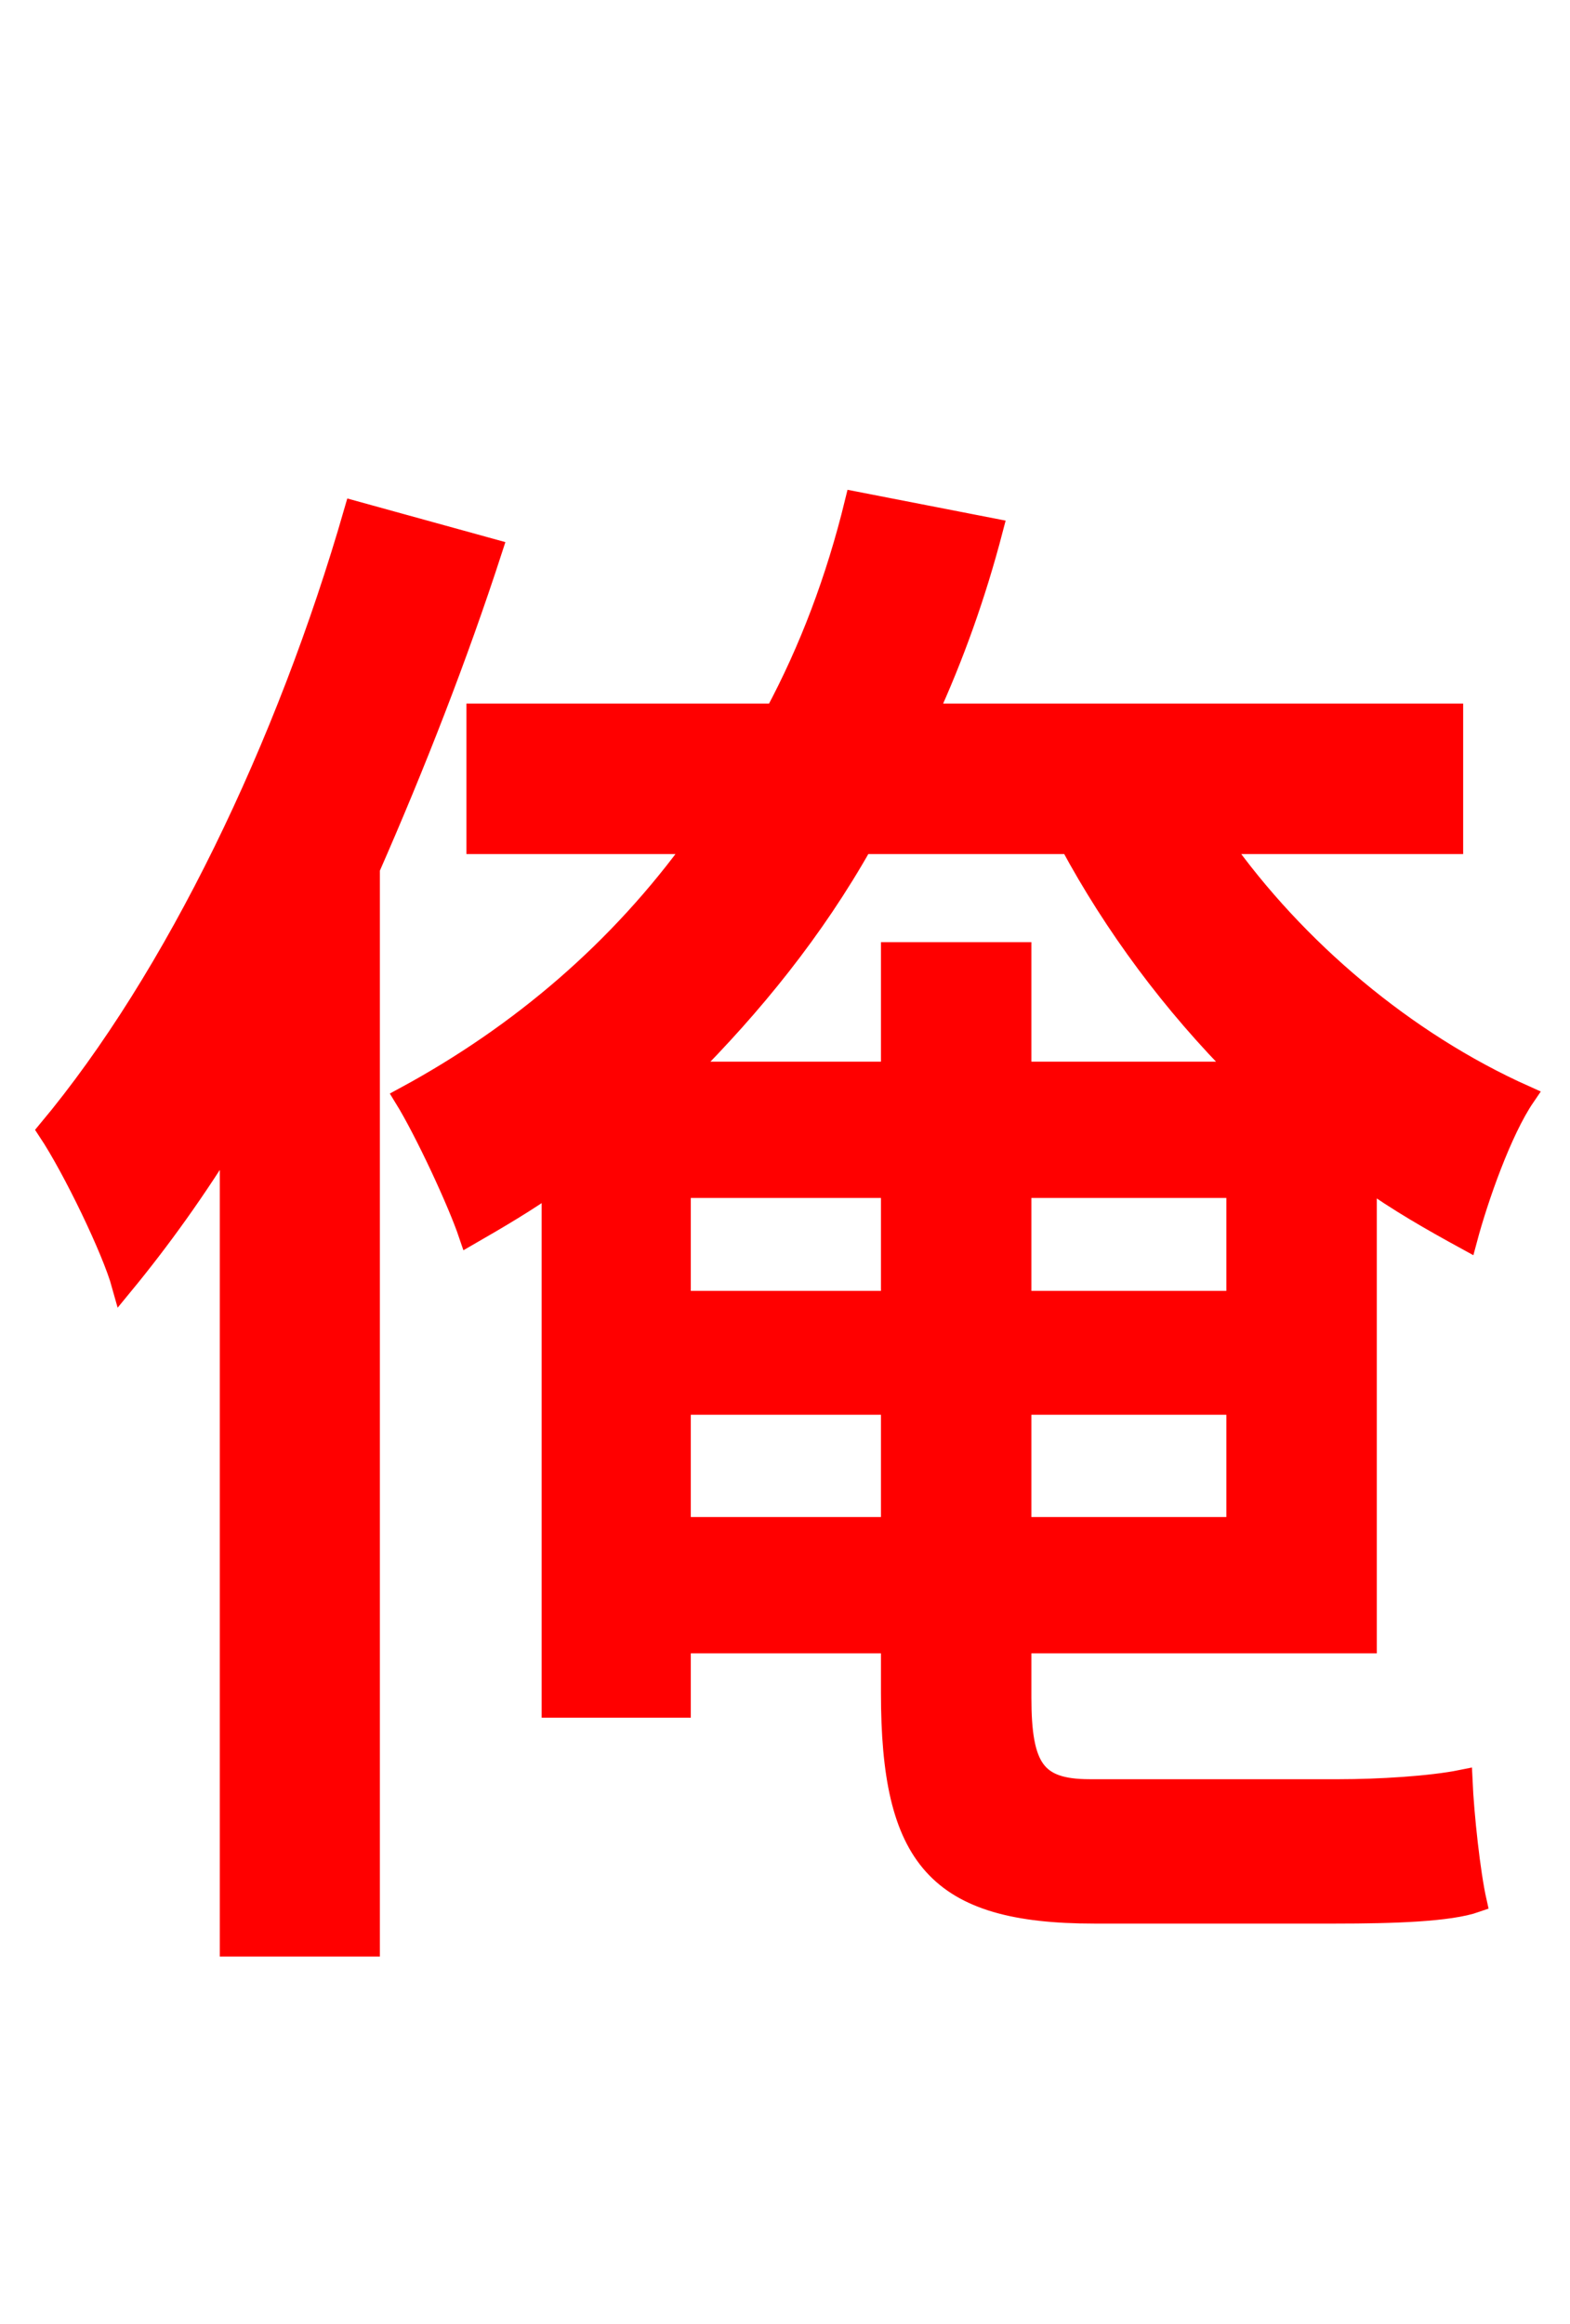 <svg xmlns="http://www.w3.org/2000/svg" xmlns:xlink="http://www.w3.org/1999/xlink" width="72" height="106.56"><path fill="red" stroke="red" d="M16.27 23.47C13.18 34.20 8.06 44.86 2.23 51.84C3.38 53.57 5.18 57.31 5.62 58.90C7.34 56.81 9.00 54.50 10.58 51.91L10.58 89.21L16.92 89.21L16.92 39.82C19.01 35.06 20.95 30.10 22.54 25.20ZM31.18 70.06L31.18 64.37L40.90 64.37L40.90 70.06ZM49.10 38.66C51.12 42.41 53.78 46.01 56.95 49.18L46.80 49.18L46.80 43.70L40.90 43.70L40.90 49.18L31.39 49.18C34.49 46.08 37.30 42.62 39.53 38.66ZM46.80 54.43L56.74 54.43L56.74 59.69L46.80 59.69ZM31.18 54.43L40.90 54.43L40.90 59.69L31.18 59.69ZM46.80 70.06L46.80 64.37L56.74 64.37L56.74 70.06ZM49.97 82.08C47.45 82.08 46.80 81.07 46.80 77.83L46.80 75.31L62.64 75.31L62.64 54.00C64.15 55.08 65.66 55.94 67.25 56.81C67.75 54.94 68.83 51.84 69.91 50.26C64.44 47.81 59.40 43.56 55.94 38.66L66.60 38.66L66.60 32.76L42.48 32.76C43.70 30.10 44.71 27.29 45.50 24.26L39.24 23.04C38.38 26.57 37.15 29.81 35.57 32.76L21.89 32.76L21.89 38.66L31.97 38.66C28.44 43.56 23.90 47.45 18.58 50.33C19.51 51.84 21.02 55.08 21.53 56.59C22.90 55.80 24.12 55.08 25.34 54.22L25.34 78.26L31.18 78.26L31.18 75.31L40.90 75.31L40.90 77.62C40.90 85.18 42.98 87.70 50.18 87.70L61.27 87.70C63.86 87.70 66.46 87.62 67.68 87.19C67.39 85.90 67.10 83.23 67.03 81.65C65.59 81.94 63.22 82.08 61.42 82.08Z"/></svg>
